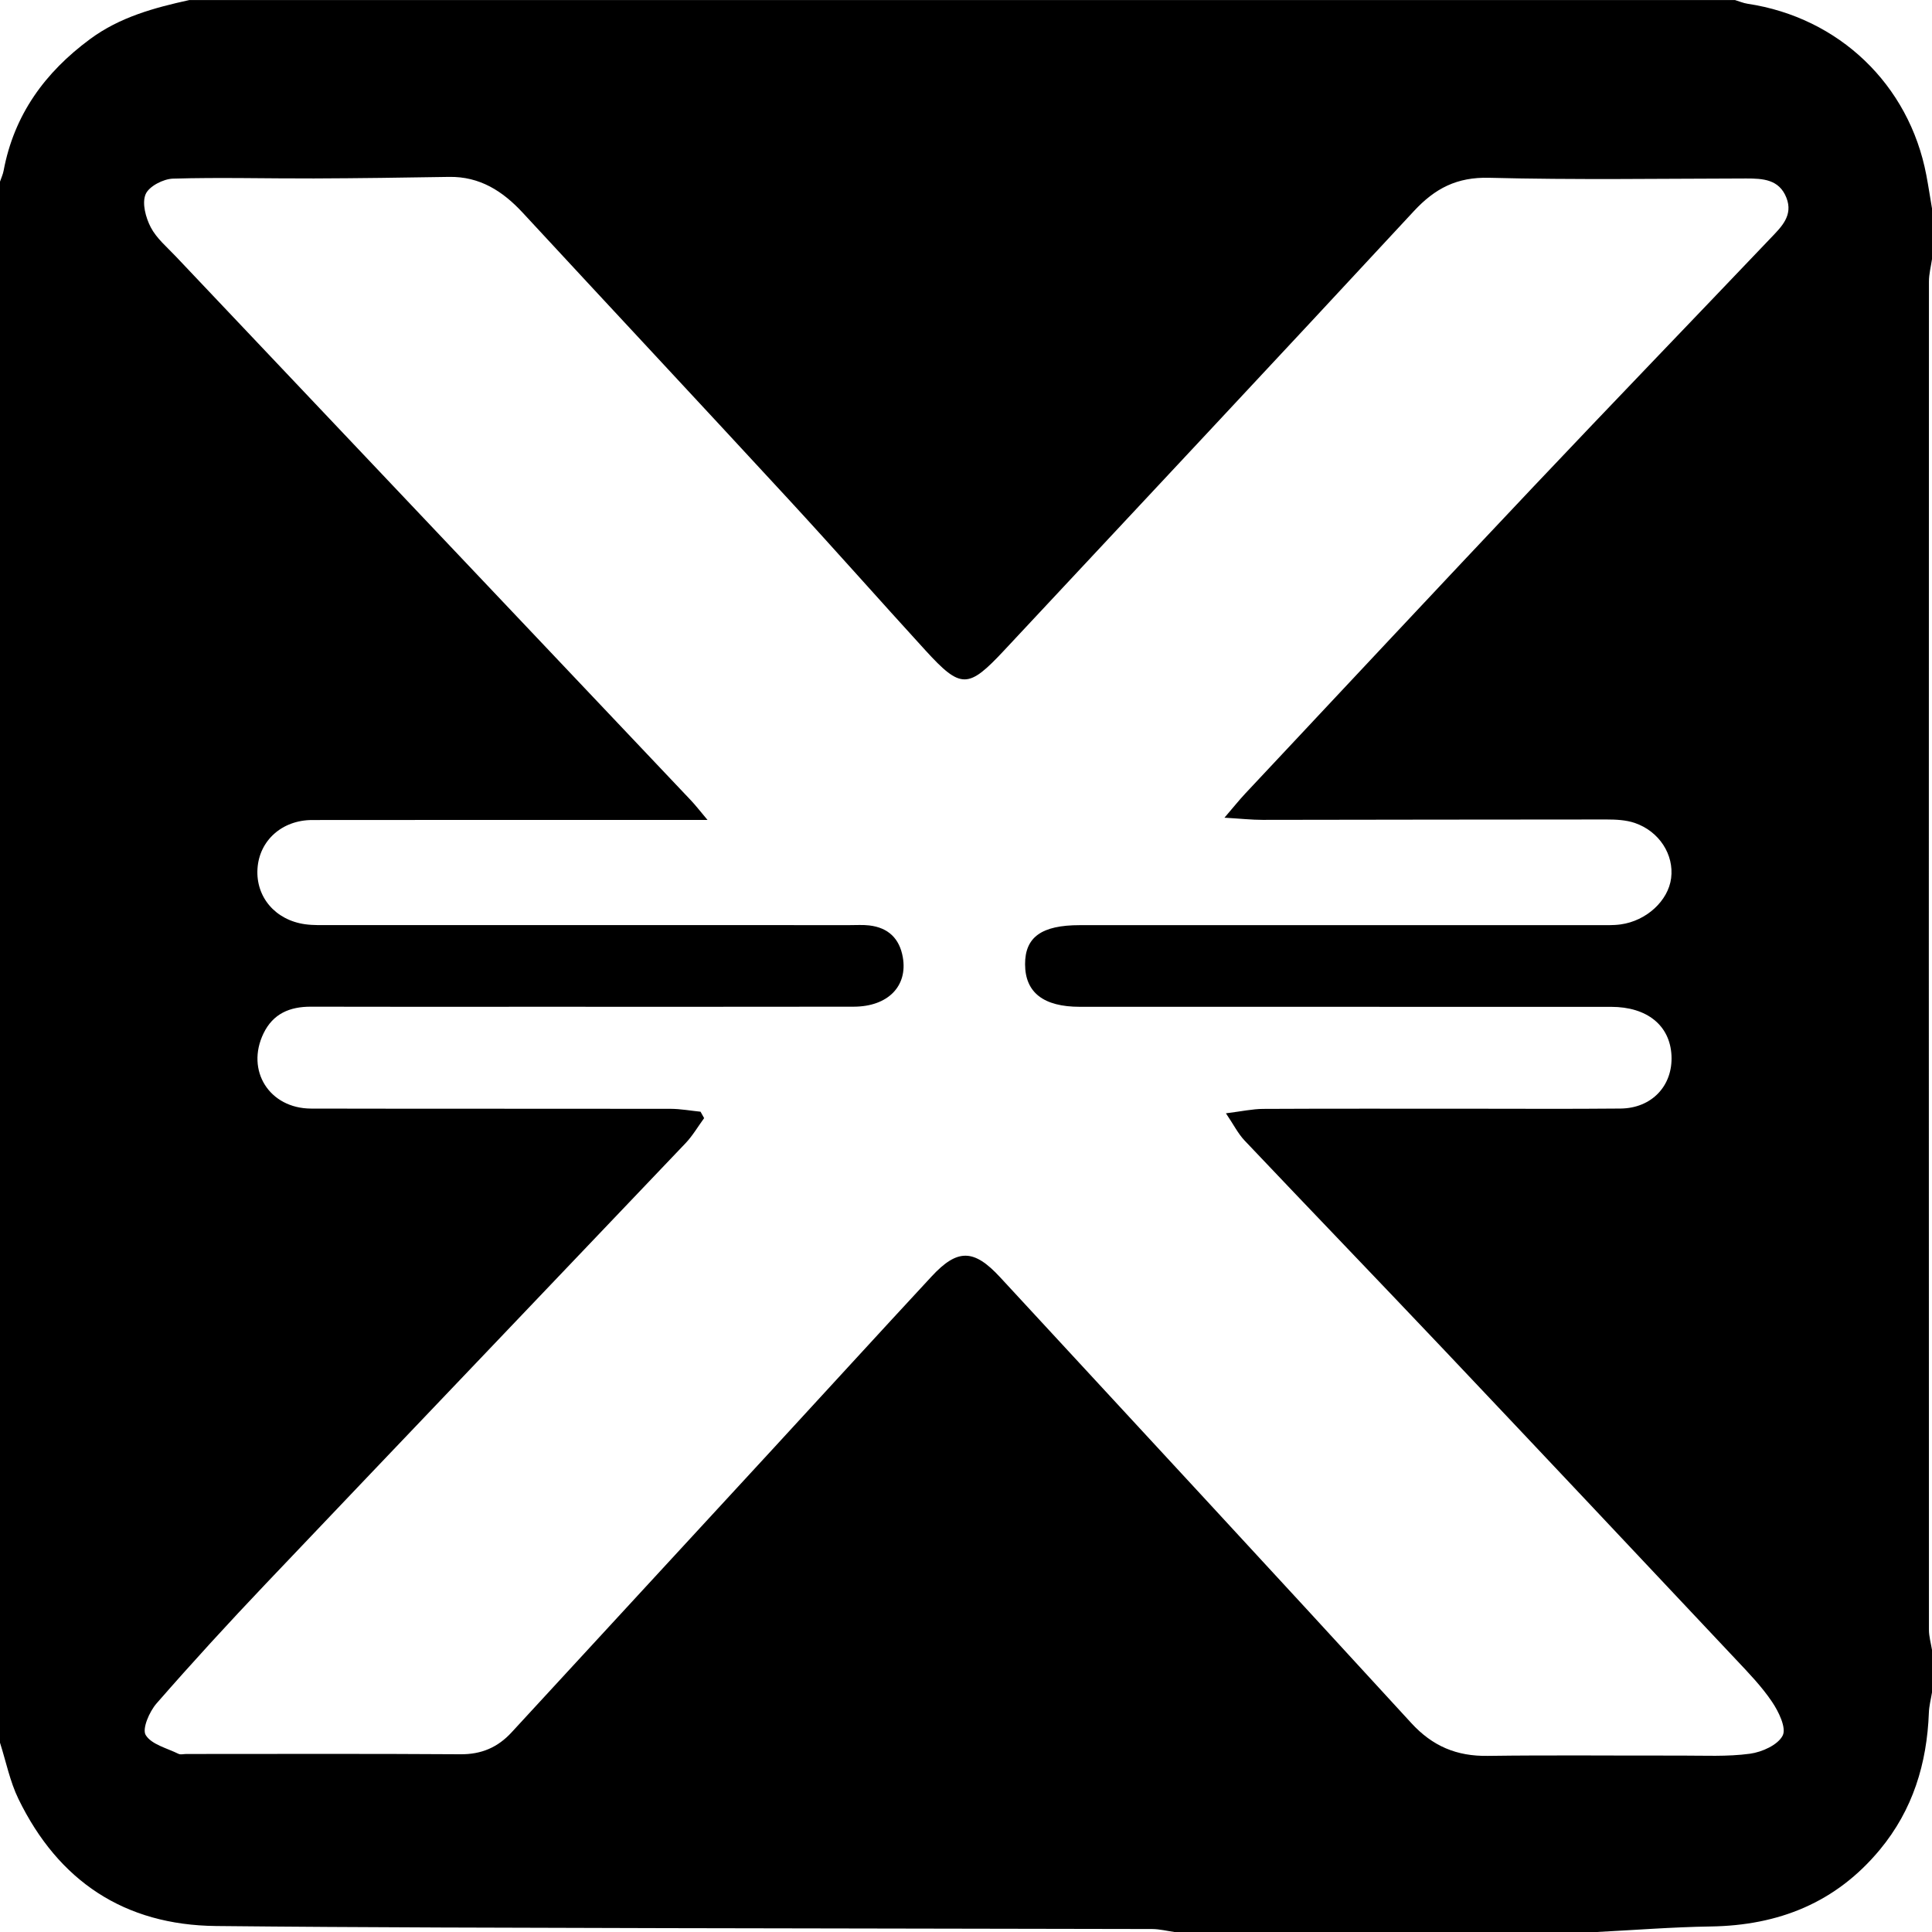 <?xml version="1.0" encoding="utf-8"?>
<!-- Generator: Adobe Illustrator 25.3.1, SVG Export Plug-In . SVG Version: 6.00 Build 0)  -->
<!-- 810 262-->
<svg version="1.1" xmlns="http://www.w3.org/2000/svg" xmlns:xlink="http://www.w3.org/1999/xlink" width="50" height="50">
	<g transform="translate(-63.4,-26.1) scale(0.1)">
		<path d="M1134,688c0,3.67,0,7.33,0,11c-0.28,1.75-0.75,3.5-0.81,5.26c-0.5,13.15-4.15,25.14-12.67,35.42
		c-11.39,13.75-26.23,19.63-43.81,19.89c-9.91,0.15-19.81,0.94-29.71,1.44c-36.33,0-72.67,0-109,0c-1.94-0.27-3.88-0.77-5.81-0.78
		c-41.96-0.11-83.93-0.12-125.89-0.23c-38.79-0.11-77.59-0.15-116.38-0.55c-23.76-0.24-40.81-11.65-51.15-32.89
		c-2.21-4.55-3.21-9.68-4.77-14.55c0-134.67,0-269.33,0-404c0.31-0.94,0.75-1.85,0.93-2.81c2.71-14.5,10.7-25.47,22.4-34.1
		c7.69-5.68,16.58-8.09,25.68-10.09c133.33,0,266.67,0,400,0c1.09,0.33,2.15,0.79,3.26,0.96c23.67,3.56,41.8,20.91,46.26,44.33
		c0.55,2.89,0.99,5.81,1.48,8.71c0,4.33,0,8.67,0,13c-0.28,1.95-0.8,3.9-0.8,5.84c-0.04,116.3-0.04,232.6,0,348.9
		C1133.2,684.5,1133.72,686.25,1134,688z M815.3,548.71c0.31,0.55,0.62,1.11,0.93,1.66c-1.6,2.18-2.98,4.57-4.83,6.51
		c-36.17,38.01-72.44,75.94-108.59,113.97c-9.64,10.14-19.1,20.46-28.3,31c-1.85,2.12-3.78,6.57-2.8,8.18
		c1.49,2.44,5.49,3.38,8.48,4.86c0.54,0.27,1.31,0.04,1.98,0.04c23.66,0,47.33-0.09,70.99,0.07c5.43,0.05,9.67-1.78,13.26-5.69
		c22.45-24.39,44.94-48.74,67.4-73.12c13.77-14.95,27.47-29.96,41.29-44.86c6.71-7.24,10.95-7.11,17.72,0.22
		c35.49,38.42,71.06,76.78,106.39,115.35c5.53,6.04,11.77,8.63,19.79,8.52c16.64-0.23,33.29-0.04,49.94-0.08
		c5.99-0.01,12.05,0.32,17.95-0.48c3.1-0.42,7.23-2.27,8.46-4.71c1-1.98-1.04-6.18-2.75-8.71c-2.68-3.98-6.08-7.5-9.39-11.01
		c-25.1-26.69-50.22-53.38-75.41-79.99c-17.18-18.14-34.52-36.13-51.71-54.27c-1.69-1.79-2.83-4.09-4.83-7.05
		c4.12-0.51,6.89-1.13,9.65-1.14c17.33-0.09,34.66-0.04,51.99-0.05c13.5,0,27,0.09,40.49-0.04c8.1-0.08,13.56-5.93,13.18-13.72
		c-0.38-7.77-6.29-12.6-15.62-12.6c-45.83-0.02-91.65-0.01-137.48-0.01c-9.43,0-14.17-3.7-14.19-11.01
		c-0.02-7.03,4.28-10.12,14.14-10.12c44.66,0,89.32,0,133.98-0.01c2,0,4.02,0.09,5.99-0.18c6.71-0.91,12.35-6.14,13.09-11.98
		c0.77-6.04-3.03-12.09-9.4-14.28c-2.29-0.78-4.89-0.9-7.35-0.9c-29.66-0.01-59.32,0.08-88.98,0.1c-2.87,0-5.74-0.32-9.87-0.56
		c2.42-2.82,3.84-4.6,5.39-6.26c24.84-26.48,49.63-53.02,74.57-79.4c20.37-21.54,40.96-42.88,61.41-64.35
		c2.74-2.87,5.88-5.83,4.06-10.44c-1.88-4.78-6.09-4.98-10.42-4.98c-22.16,0.04-44.33,0.39-66.48-0.18
		c-8.37-0.22-14.04,2.73-19.51,8.63c-35.21,38-70.65,75.78-106.01,113.65c-9.33,9.99-11.2,10.08-20.38,0.04
		c-11.91-13.03-23.59-26.27-35.56-39.24c-22.82-24.73-45.8-49.32-68.65-74.01c-5.2-5.62-11.12-9.43-19.09-9.3
		c-11.66,0.19-23.32,0.36-34.97,0.4c-12.16,0.04-24.33-0.31-36.48,0.05c-2.51,0.07-6.24,2-7.09,4.05c-0.97,2.31,0.03,6.04,1.34,8.55
		c1.49,2.86,4.2,5.12,6.49,7.54c44.43,46.93,88.89,93.85,133.32,140.78c1.16,1.23,2.2,2.58,4.28,5.05c-3.47,0-5.4,0-7.32,0
		c-31.66,0-63.32-0.02-94.99,0.02c-7.83,0.01-13.7,5.33-14.16,12.59c-0.47,7.33,4.61,13.32,12.36,14.39
		c2.13,0.29,4.32,0.21,6.49,0.21c44.83,0.01,89.65,0.01,134.48,0.01c1.67,0,3.35-0.11,4.99,0.08c4.92,0.57,7.84,3.38,8.69,8.24
		c1.31,7.48-3.86,12.77-12.7,12.79c-27.66,0.05-55.32,0.02-82.99,0.02c-19.16,0-38.33,0.04-57.49-0.02
		c-5.47-0.02-9.8,1.8-12.27,6.91c-4.65,9.61,1.5,19.43,12.32,19.46c30.99,0.07,61.99,0.01,92.99,0.06
		C810.14,547.97,812.72,548.45,815.3,548.71z" />
	</g>
</svg>